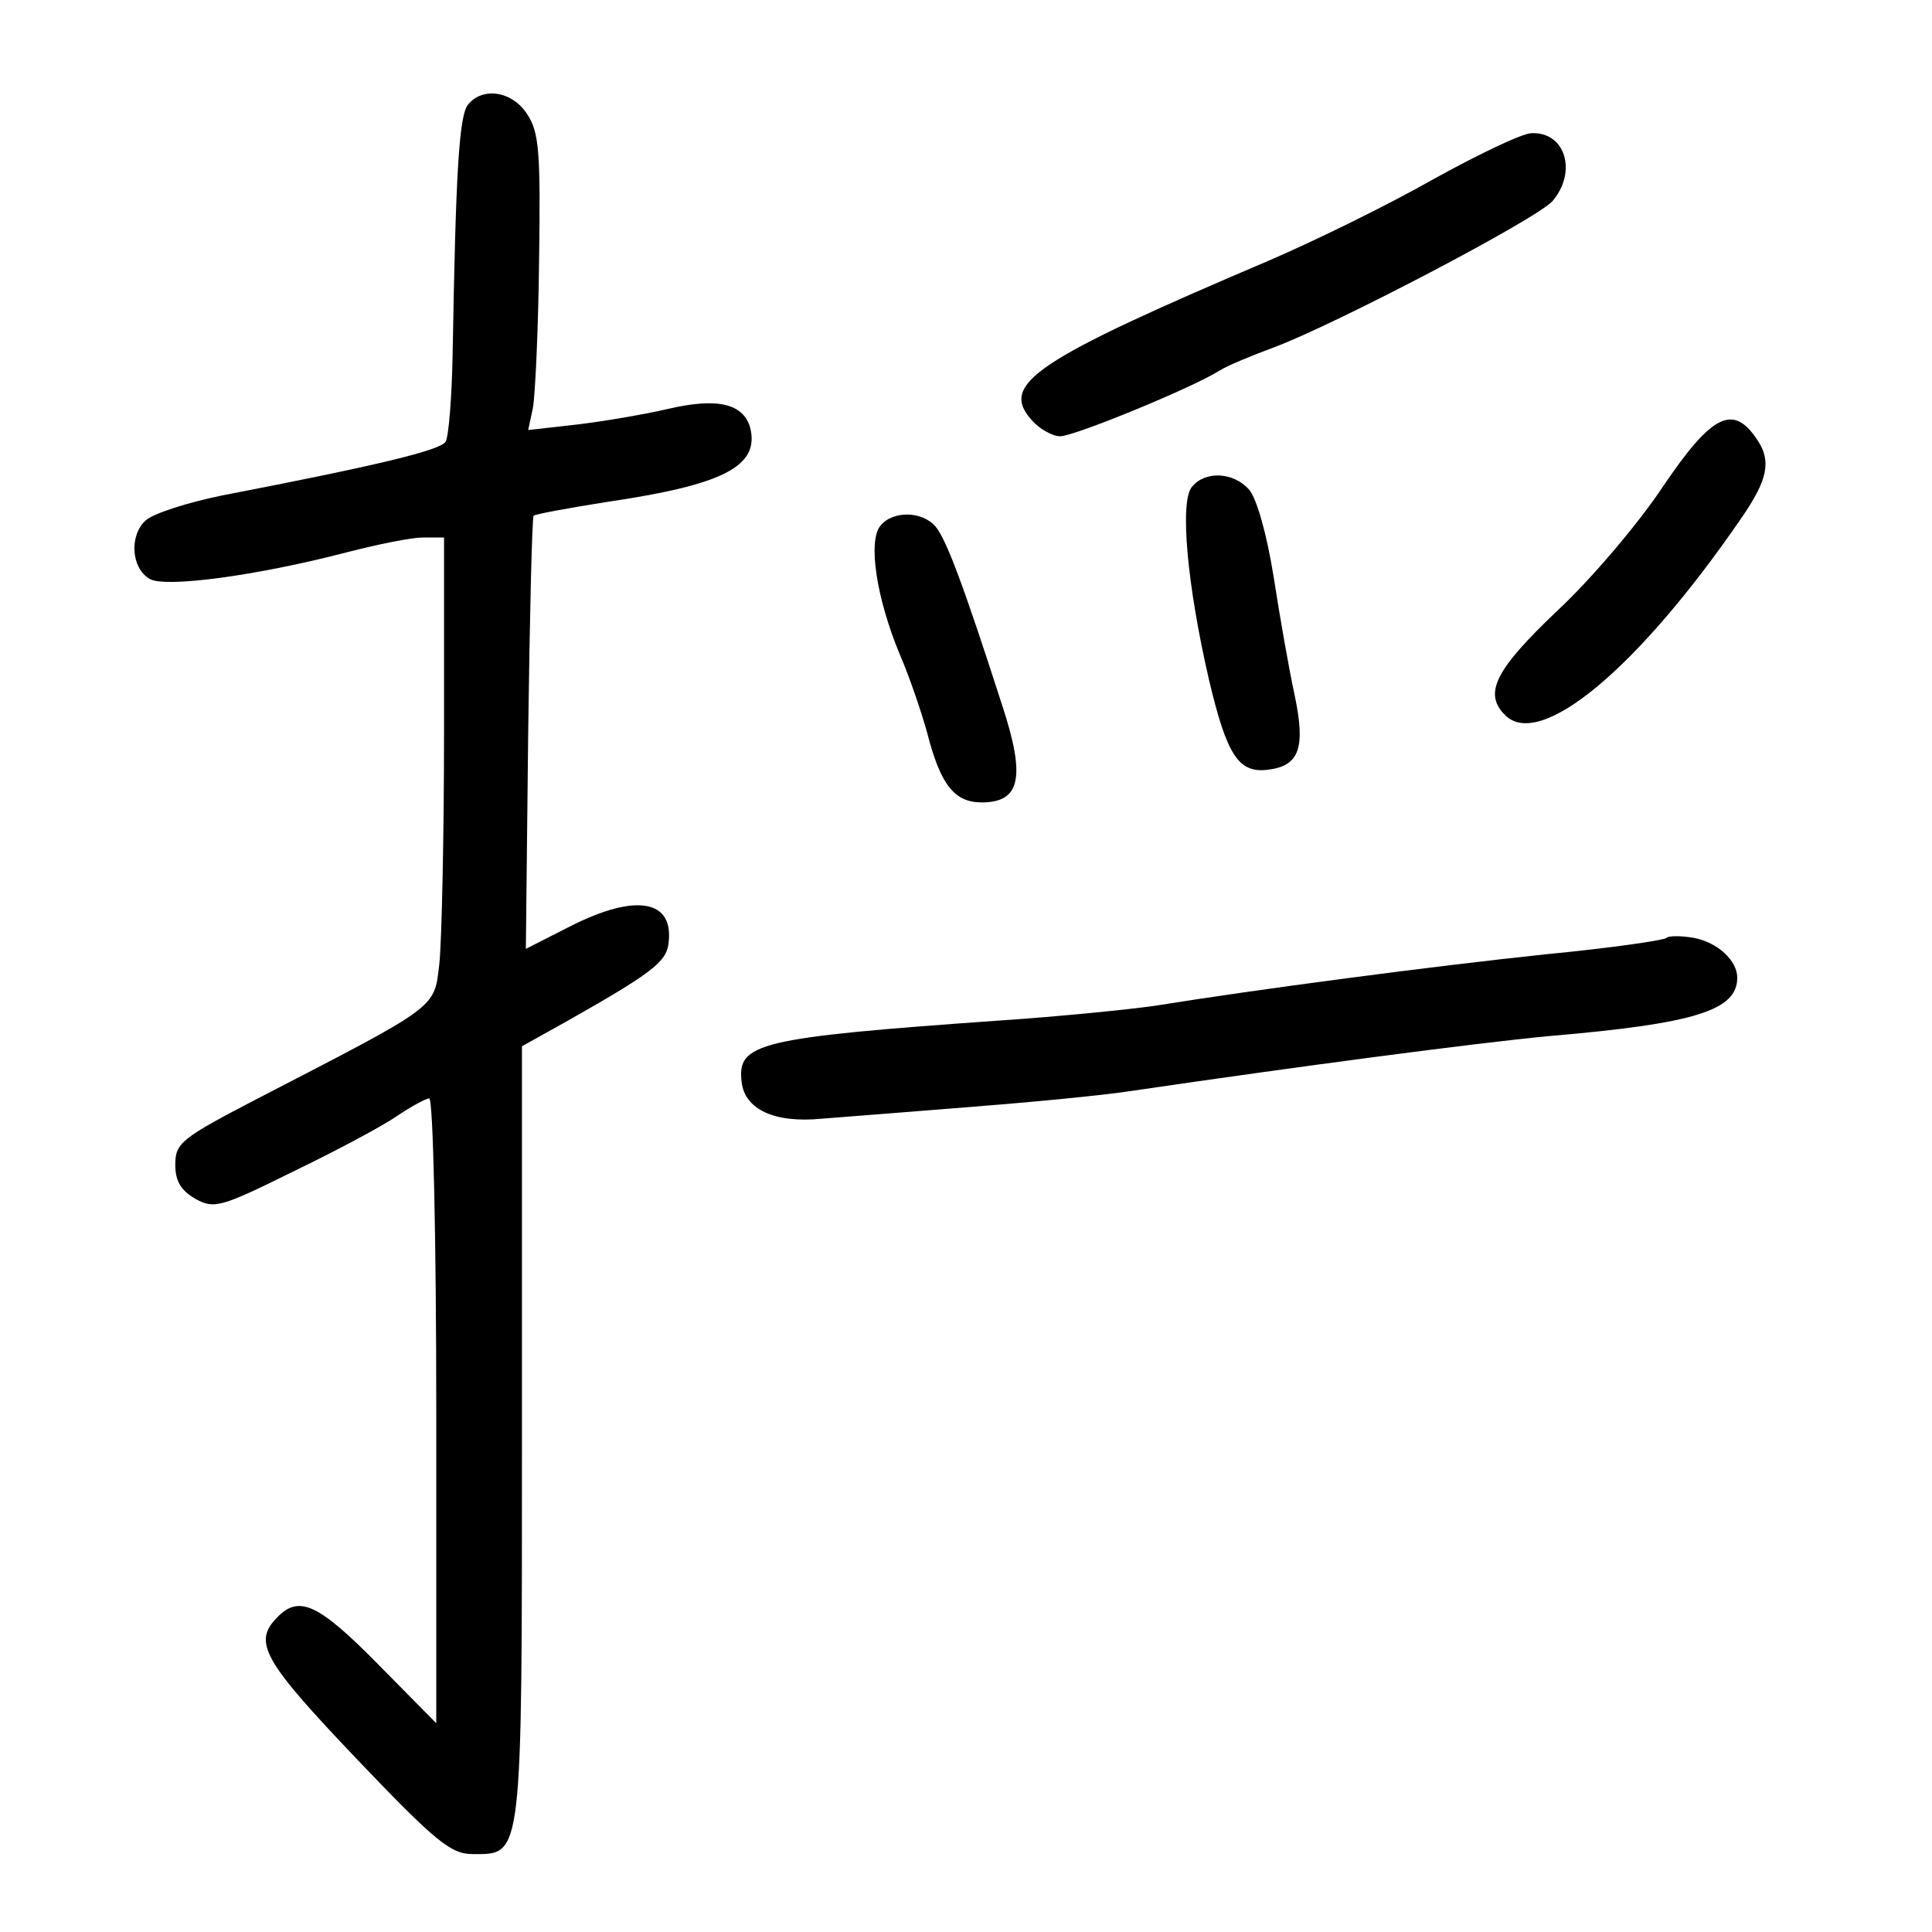 <?xml version="1.0" standalone="no"?>
<!DOCTYPE svg PUBLIC "-//W3C//DTD SVG 20010904//EN"
 "http://www.w3.org/TR/2001/REC-SVG-20010904/DTD/svg10.dtd">
<svg version="1.0" xmlns="http://www.w3.org/2000/svg"
 width="248pt" height="248pt" viewBox="0 0 248 248"
 preserveAspectRatio="xMidYMid meet">
<g transform="translate(0,248) scale(0.1,-0.1)"
fill="#000000" stroke="none">
<path d="M601 2346 c-12 -14 -16 -90 -20 -321 -1 -55 -5 -105 -9 -112 -7 -11
-85 -30 -287 -69 -44 -9 -88 -23 -98 -32 -21 -19 -19 -61 5 -75 19 -12 138 4
253 34 39 10 82 19 98 19 l27 0 0 -247 c0 -137 -3 -271 -6 -300 -7 -58 1 -52
-233 -173 -98 -51 -106 -57 -106 -85 0 -21 7 -33 26 -44 24 -13 32 -11 125 35
54 26 114 58 133 71 19 13 38 23 42 23 5 0 9 -181 9 -401 l0 -401 -75 76 c-76
77 -101 89 -129 60 -32 -32 -18 -56 102 -182 102 -107 121 -122 149 -122 64 0
63 -10 63 541 l0 496 61 34 c104 59 124 74 127 97 8 57 -41 66 -126 23 l-57
-29 3 277 c2 152 5 278 7 279 2 2 45 10 96 18 149 22 194 46 182 95 -9 31 -42
39 -106 24 -30 -7 -83 -16 -117 -20 l-62 -7 6 28 c3 16 7 101 8 190 2 139 0
164 -15 187 -19 30 -57 36 -76 13z"/>
<path d="M1840 2250 c-58 -33 -152 -79 -210 -104 -303 -129 -348 -159 -305
-206 10 -11 26 -20 36 -20 18 0 169 62 204 84 11 7 43 20 70 30 78 29 338 165
358 188 32 38 16 89 -27 87 -12 0 -68 -27 -126 -59z"/>
<path d="M2135 1856 c-31 -47 -92 -119 -136 -160 -80 -76 -95 -106 -67 -134
45 -45 171 60 304 254 33 48 38 72 20 99 -31 47 -58 34 -121 -59z"/>
<path d="M1530 1855 c-16 -19 -6 -127 22 -248 23 -97 38 -120 76 -115 40 5 48
28 34 95 -7 32 -19 100 -27 152 -9 56 -22 102 -32 113 -20 22 -56 24 -73 3z"/>
<path d="M1130 1805 c-16 -20 -5 -93 25 -165 13 -30 28 -75 35 -100 17 -67 35
-90 70 -90 50 0 57 32 26 126 -49 152 -71 211 -85 228 -17 20 -55 21 -71 1z"/>
<path d="M2139 1276 c-3 -3 -72 -13 -155 -21 -143 -15 -371 -45 -501 -66 -35
-5 -125 -14 -200 -19 -311 -22 -337 -29 -331 -79 4 -35 42 -53 103 -47 28 2
113 9 190 15 77 6 172 15 210 21 211 31 438 61 533 70 188 16 242 33 242 75 0
22 -25 45 -55 51 -17 3 -33 3 -36 0z"/>
</g>
</svg>
